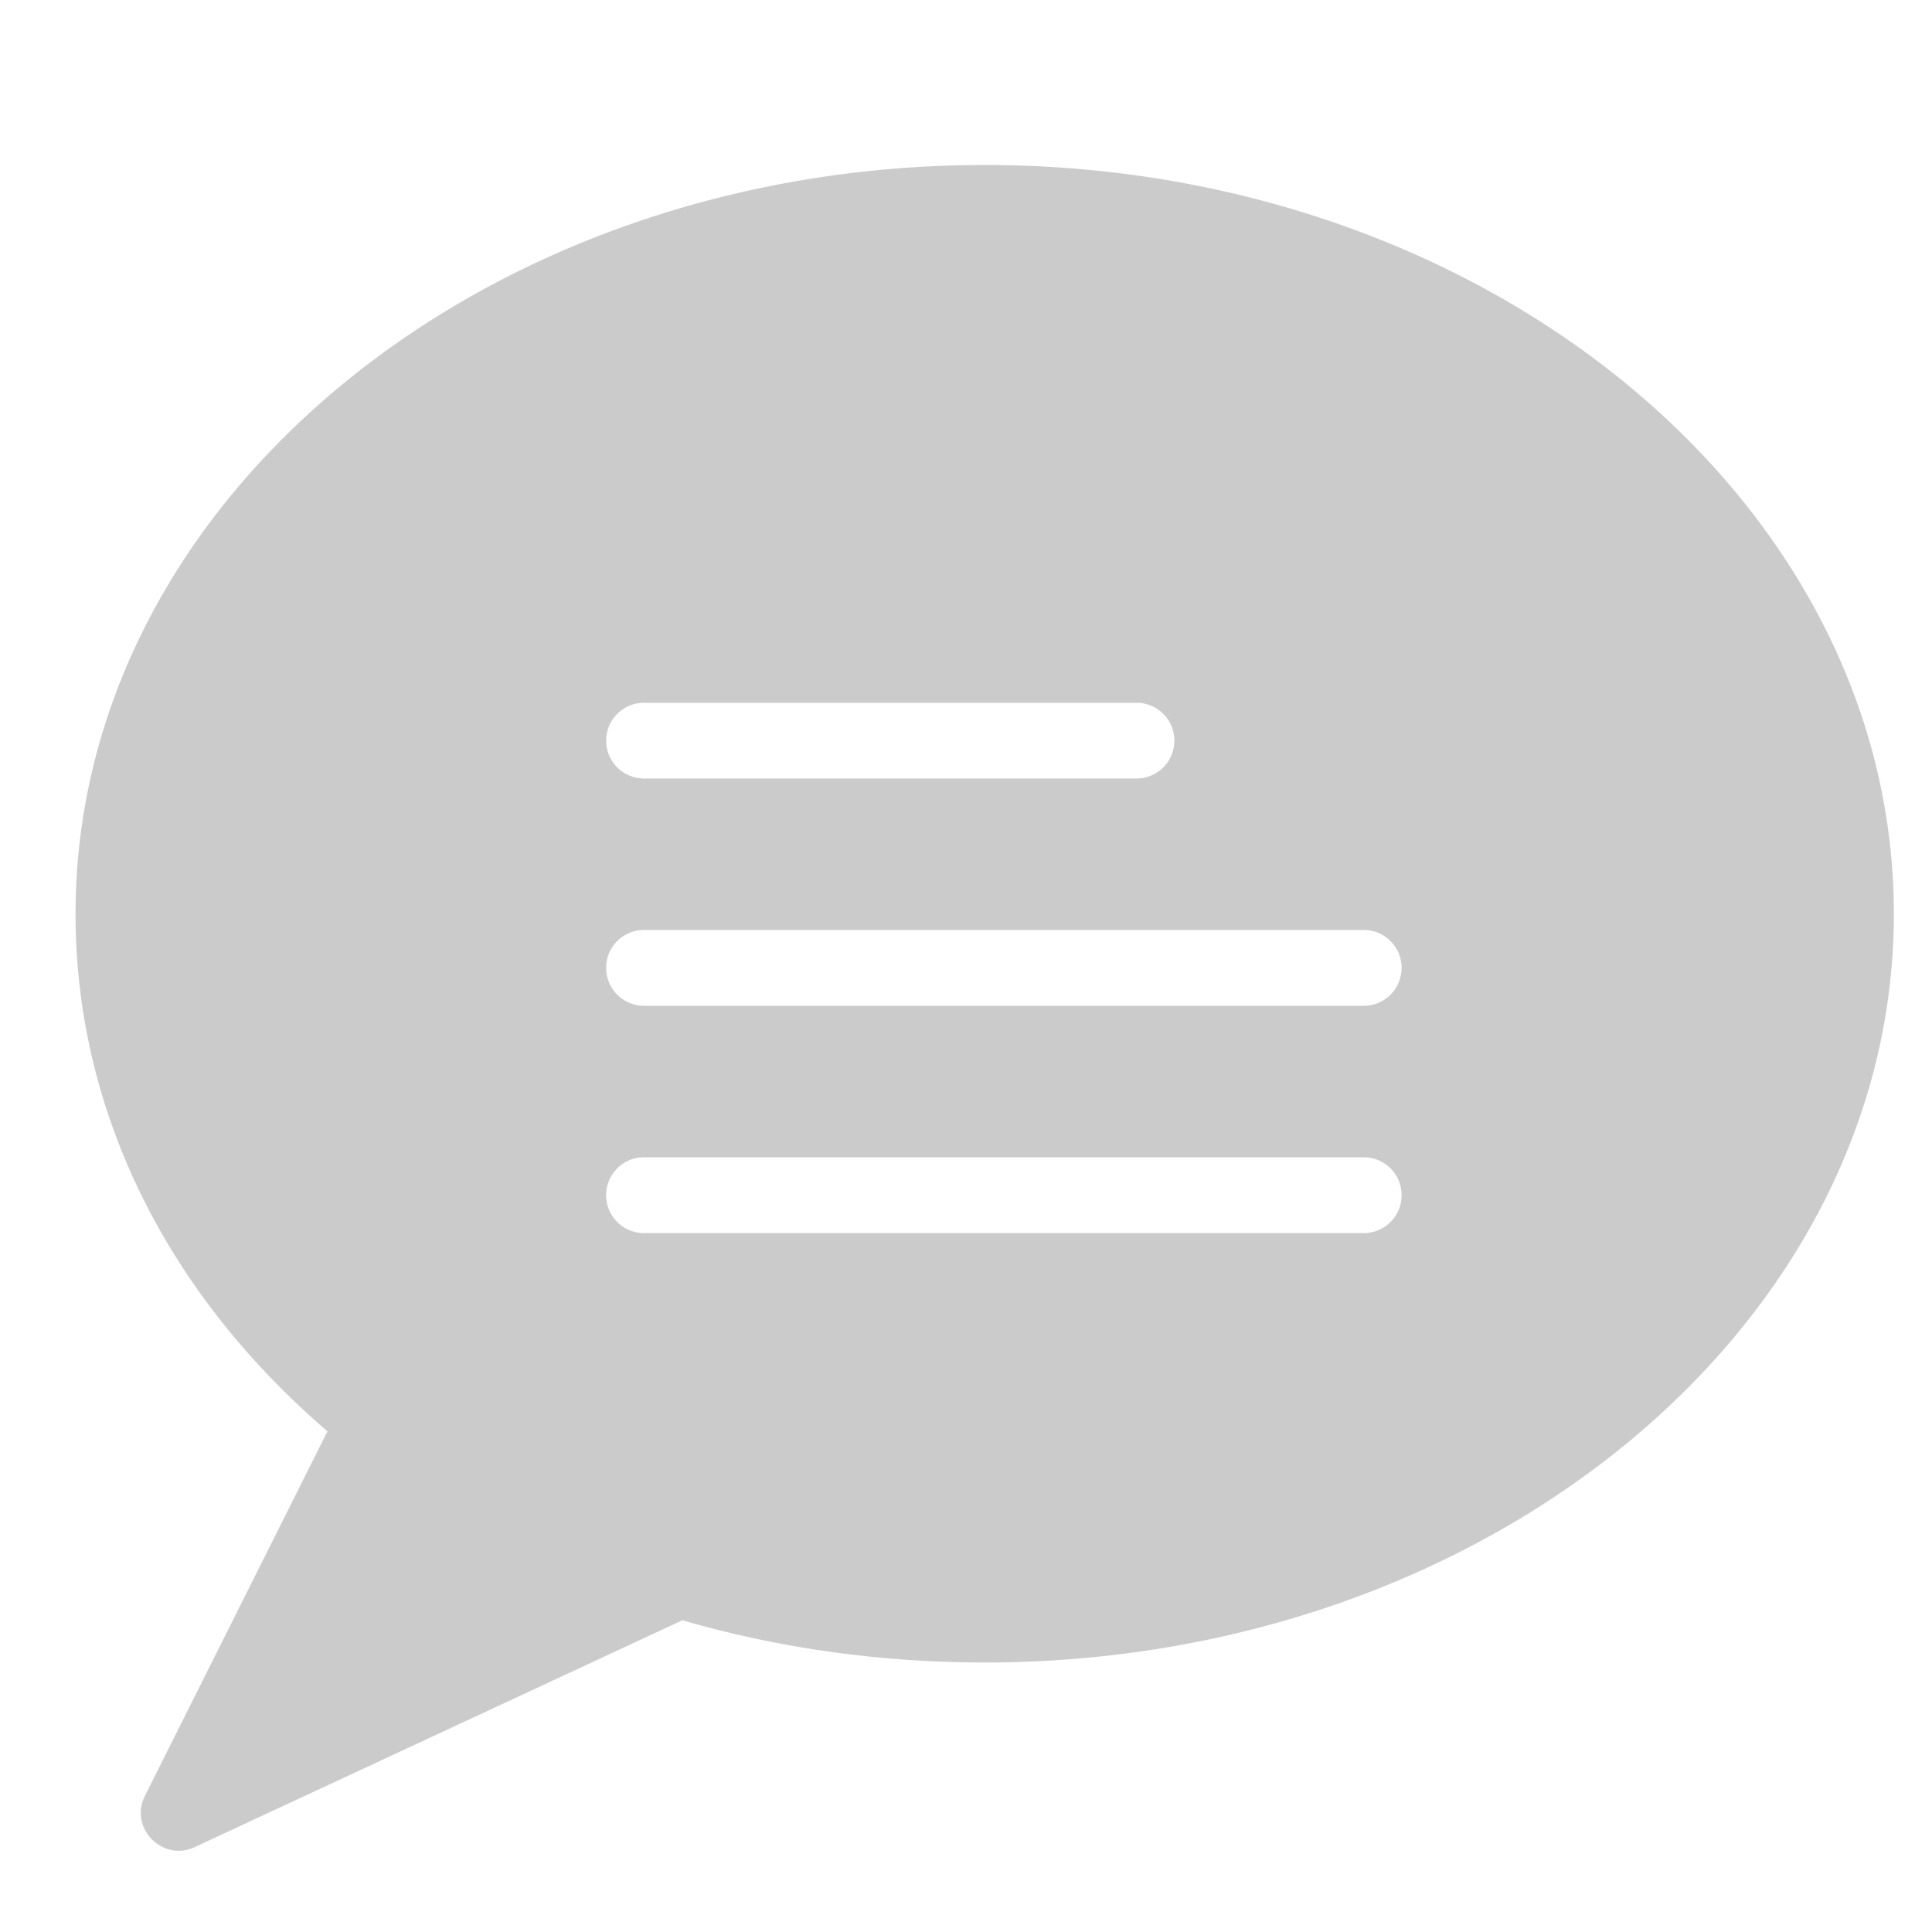 <svg xmlns="http://www.w3.org/2000/svg" width="20" height="20" viewBox="0 0 20 20">
    <path fill="#CBCBCB" fill-rule="nonzero" d="M10.194 1.708C5.004 1.708.782 5.186.782 9.46c0 2.018.923 3.91 2.608 5.357L1.5 18.591c-.167.332.185.687.516.53l5.048-2.348c1.003.29 2.054.437 3.13.437 5.19 0 9.411-3.477 9.411-7.75 0-4.274-4.222-7.752-9.411-7.752zM6.667 7.275h5.098a.392.392 0 0 1 0 .784H6.667a.392.392 0 0 1 0-.784zm7.45 5.49h-7.45a.392.392 0 0 1 0-.785h7.45a.392.392 0 0 1 0 .785zm0-2.353h-7.45a.392.392 0 0 1 0-.785h7.45a.392.392 0 0 1 0 .785z"/>
</svg>
